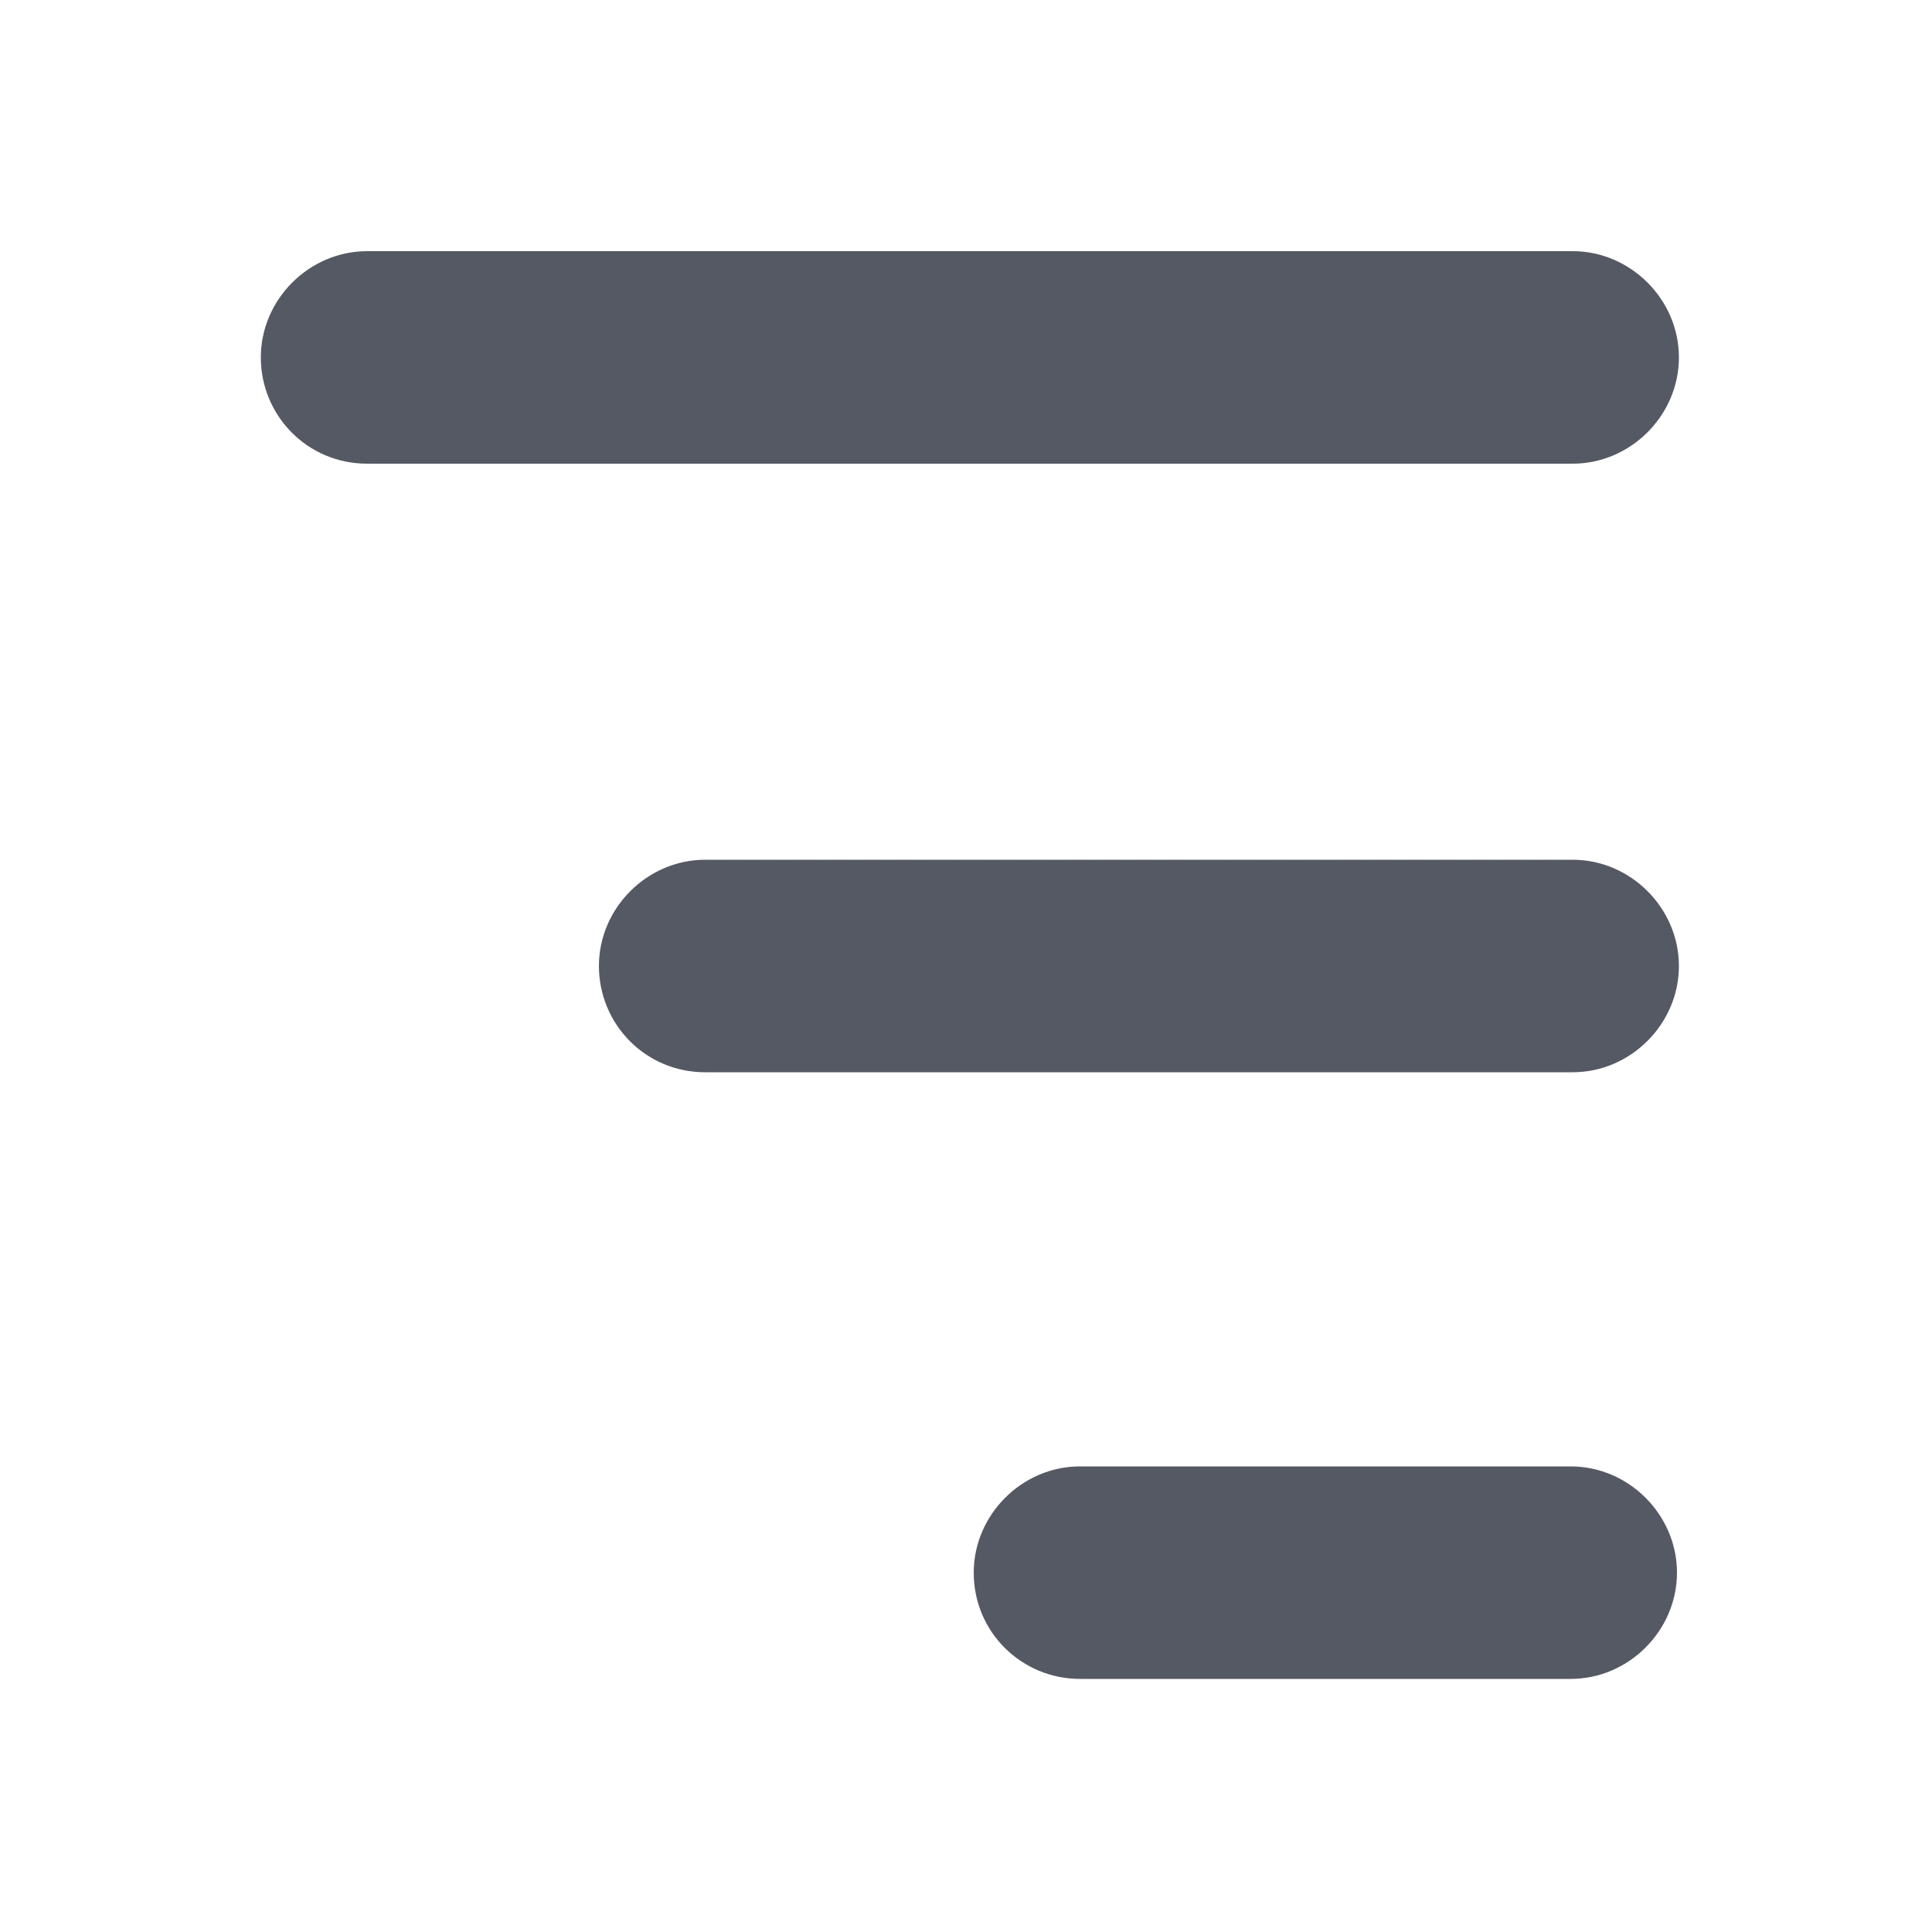 <svg height='100px' width='100px'  fill="#545963" xmlns="http://www.w3.org/2000/svg" xmlns:xlink="http://www.w3.org/1999/xlink" version="1.1" x="0px" y="0px" viewBox="0 0 100 100" style="enable-background:new 0 0 100 100;" xml:space="preserve"><path d="M36.5,55.5h44.9c3,0,5.5-2.5,5.5-5.5v0c0-3-2.5-5.5-5.5-5.5H36.5c-3,0-5.5,2.5-5.5,5.5v0C31,53,33.4,55.5,36.5,55.5z"></path><path d="M55.9,86.9h25.4c3,0,5.5-2.5,5.5-5.5v0c0-3-2.5-5.5-5.5-5.5H55.9c-3,0-5.5,2.5-5.5,5.5v0C50.4,84.5,52.9,86.9,55.9,86.9z"></path><path d="M19,24h62.4c3,0,5.5-2.5,5.5-5.5v0c0-3-2.5-5.5-5.5-5.5H19c-3,0-5.5,2.5-5.5,5.5v0C13.5,21.5,15.9,24,19,24z"></path></svg>
